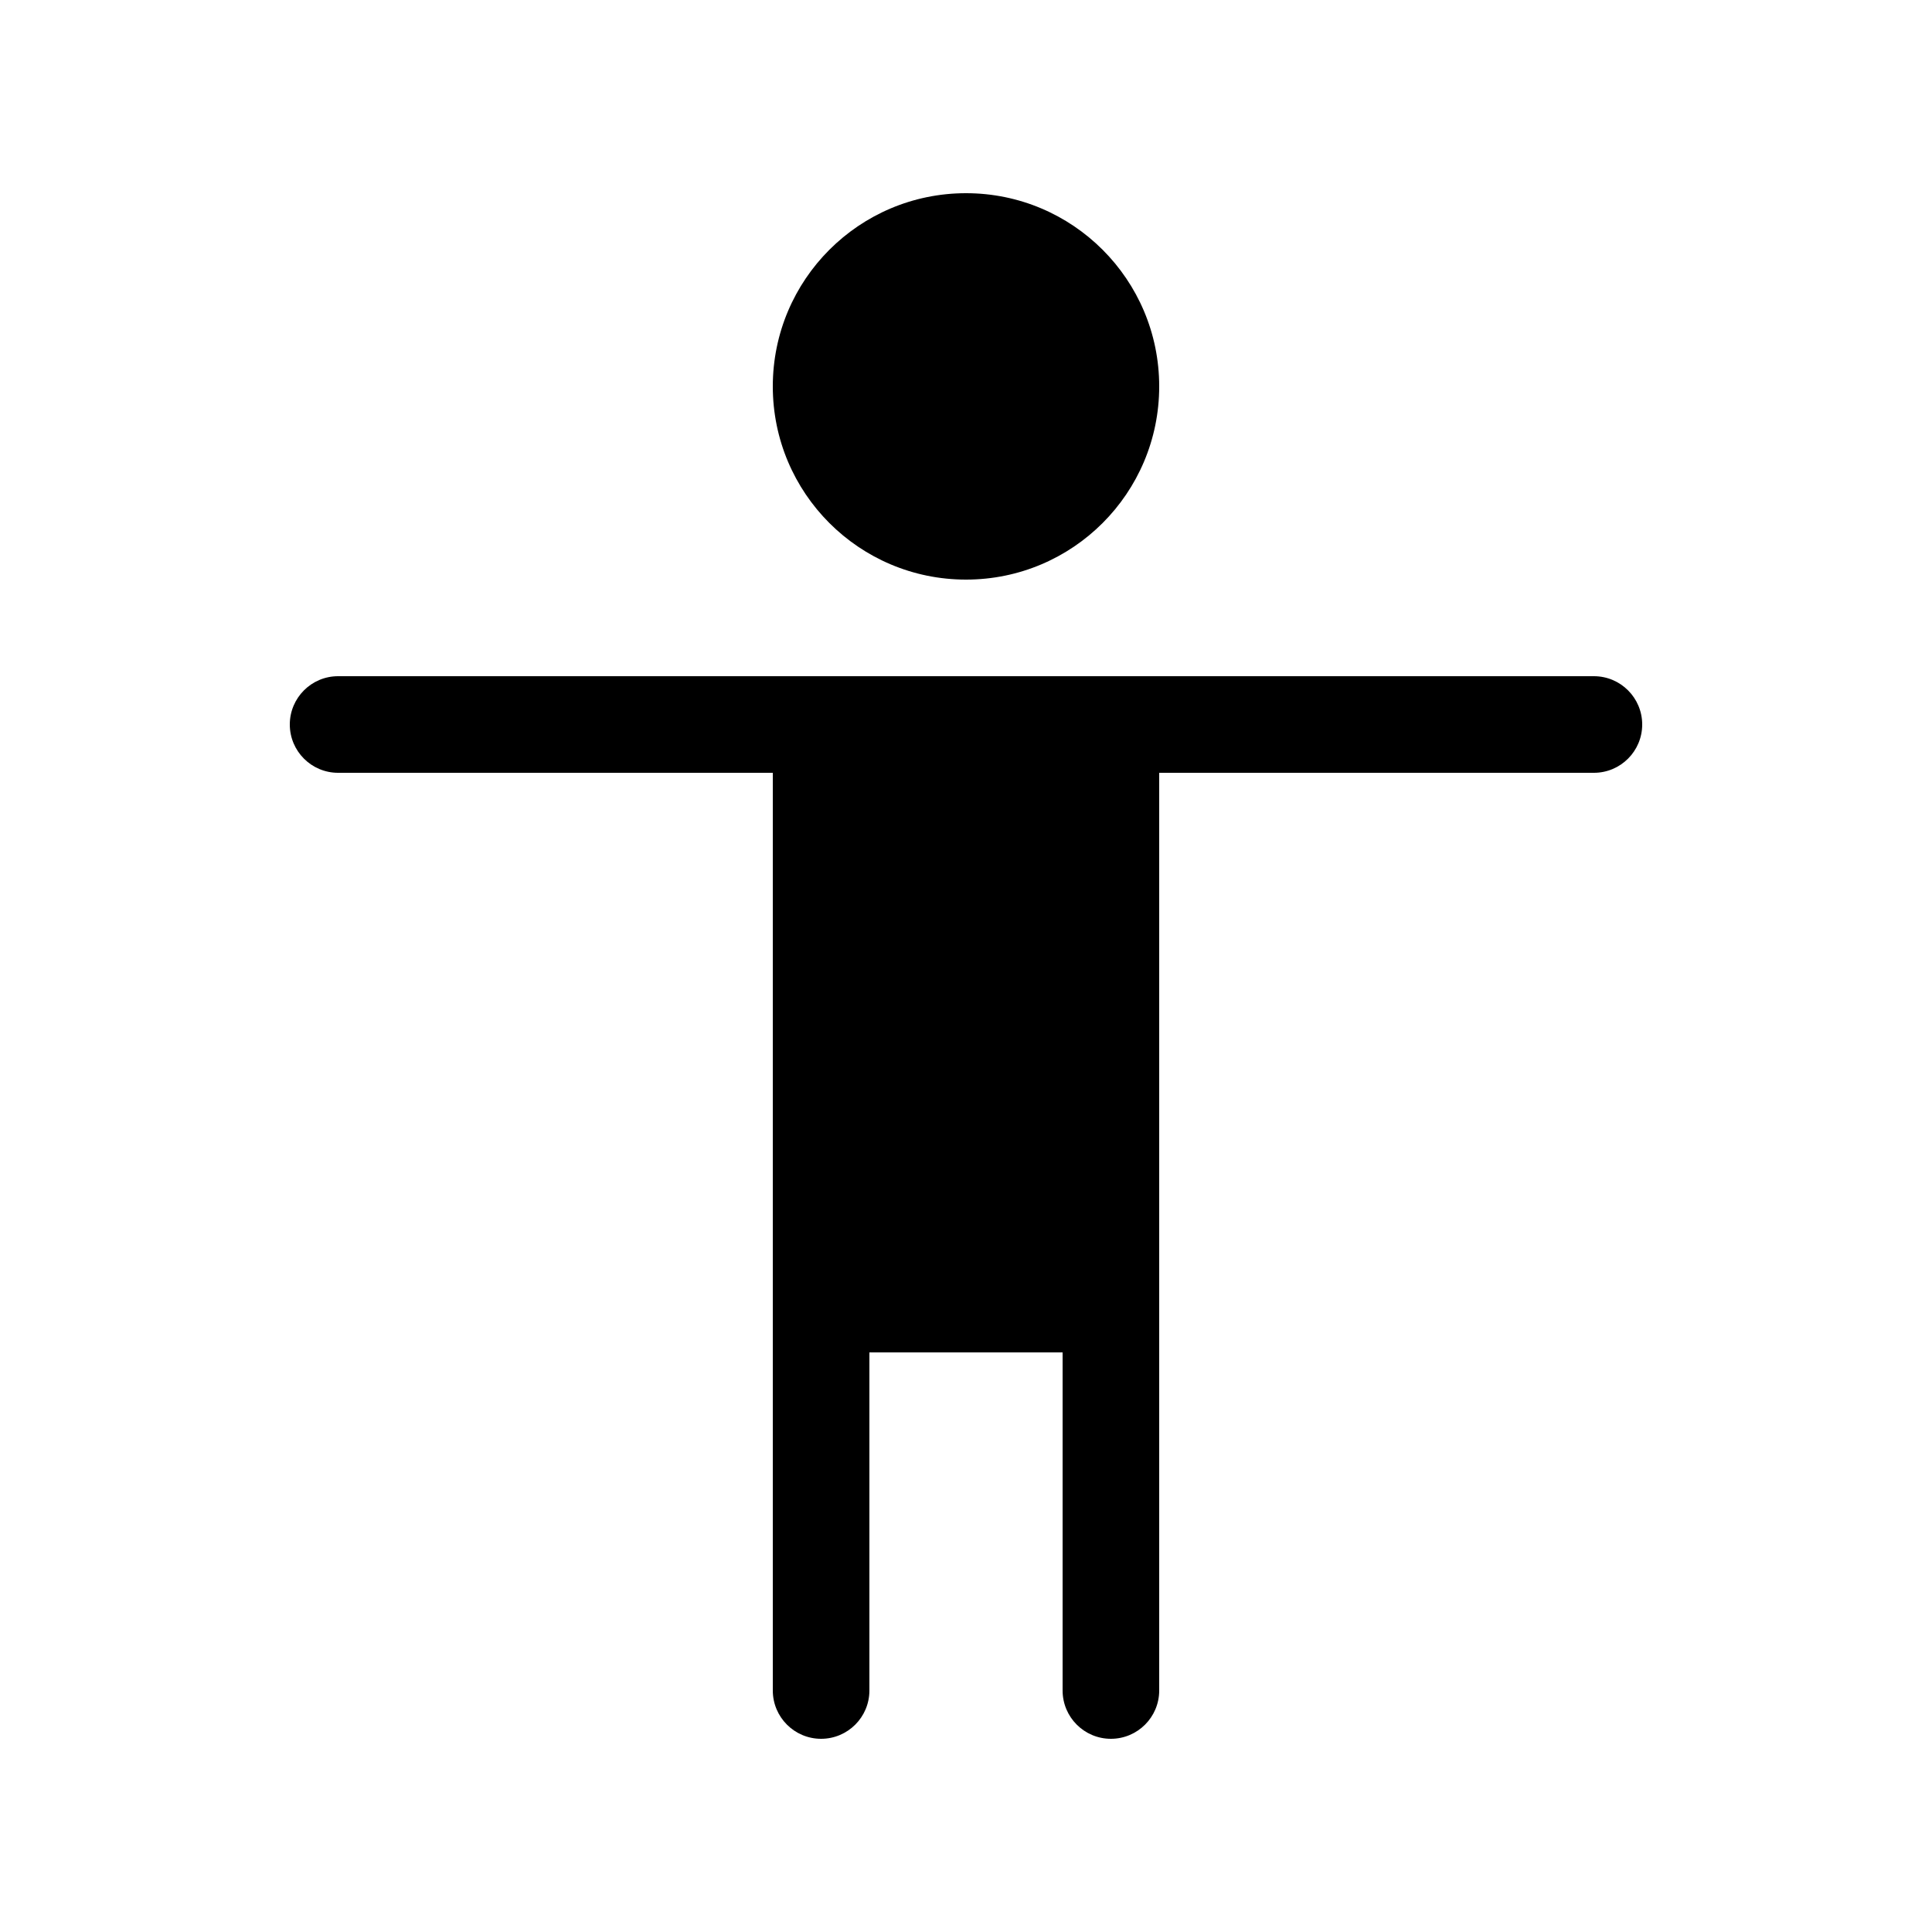 <svg viewBox="0 0 20 20" fill="none" xmlns="http://www.w3.org/2000/svg">
  <path d="M10 6C11.105 6 12 5.105 12 4C12 2.895 11.105 2 10 2C8.895 2 8 2.895 8 4C8 5.105 8.895 6 10 6Z" fill="currentColor" />
  <path d="M3.5 7C3.224 7 3 7.224 3 7.5C3 7.776 3.224 8 3.5 8H8V17.5C8 17.776 8.224 18 8.5 18C8.776 18 9 17.776 9 17.5V14H11V17.5C11 17.776 11.224 18 11.5 18C11.776 18 12 17.776 12 17.5V8H16.5C16.776 8 17 7.776 17 7.5C17 7.224 16.776 7 16.5 7H3.5Z" fill="currentColor" />
</svg>
